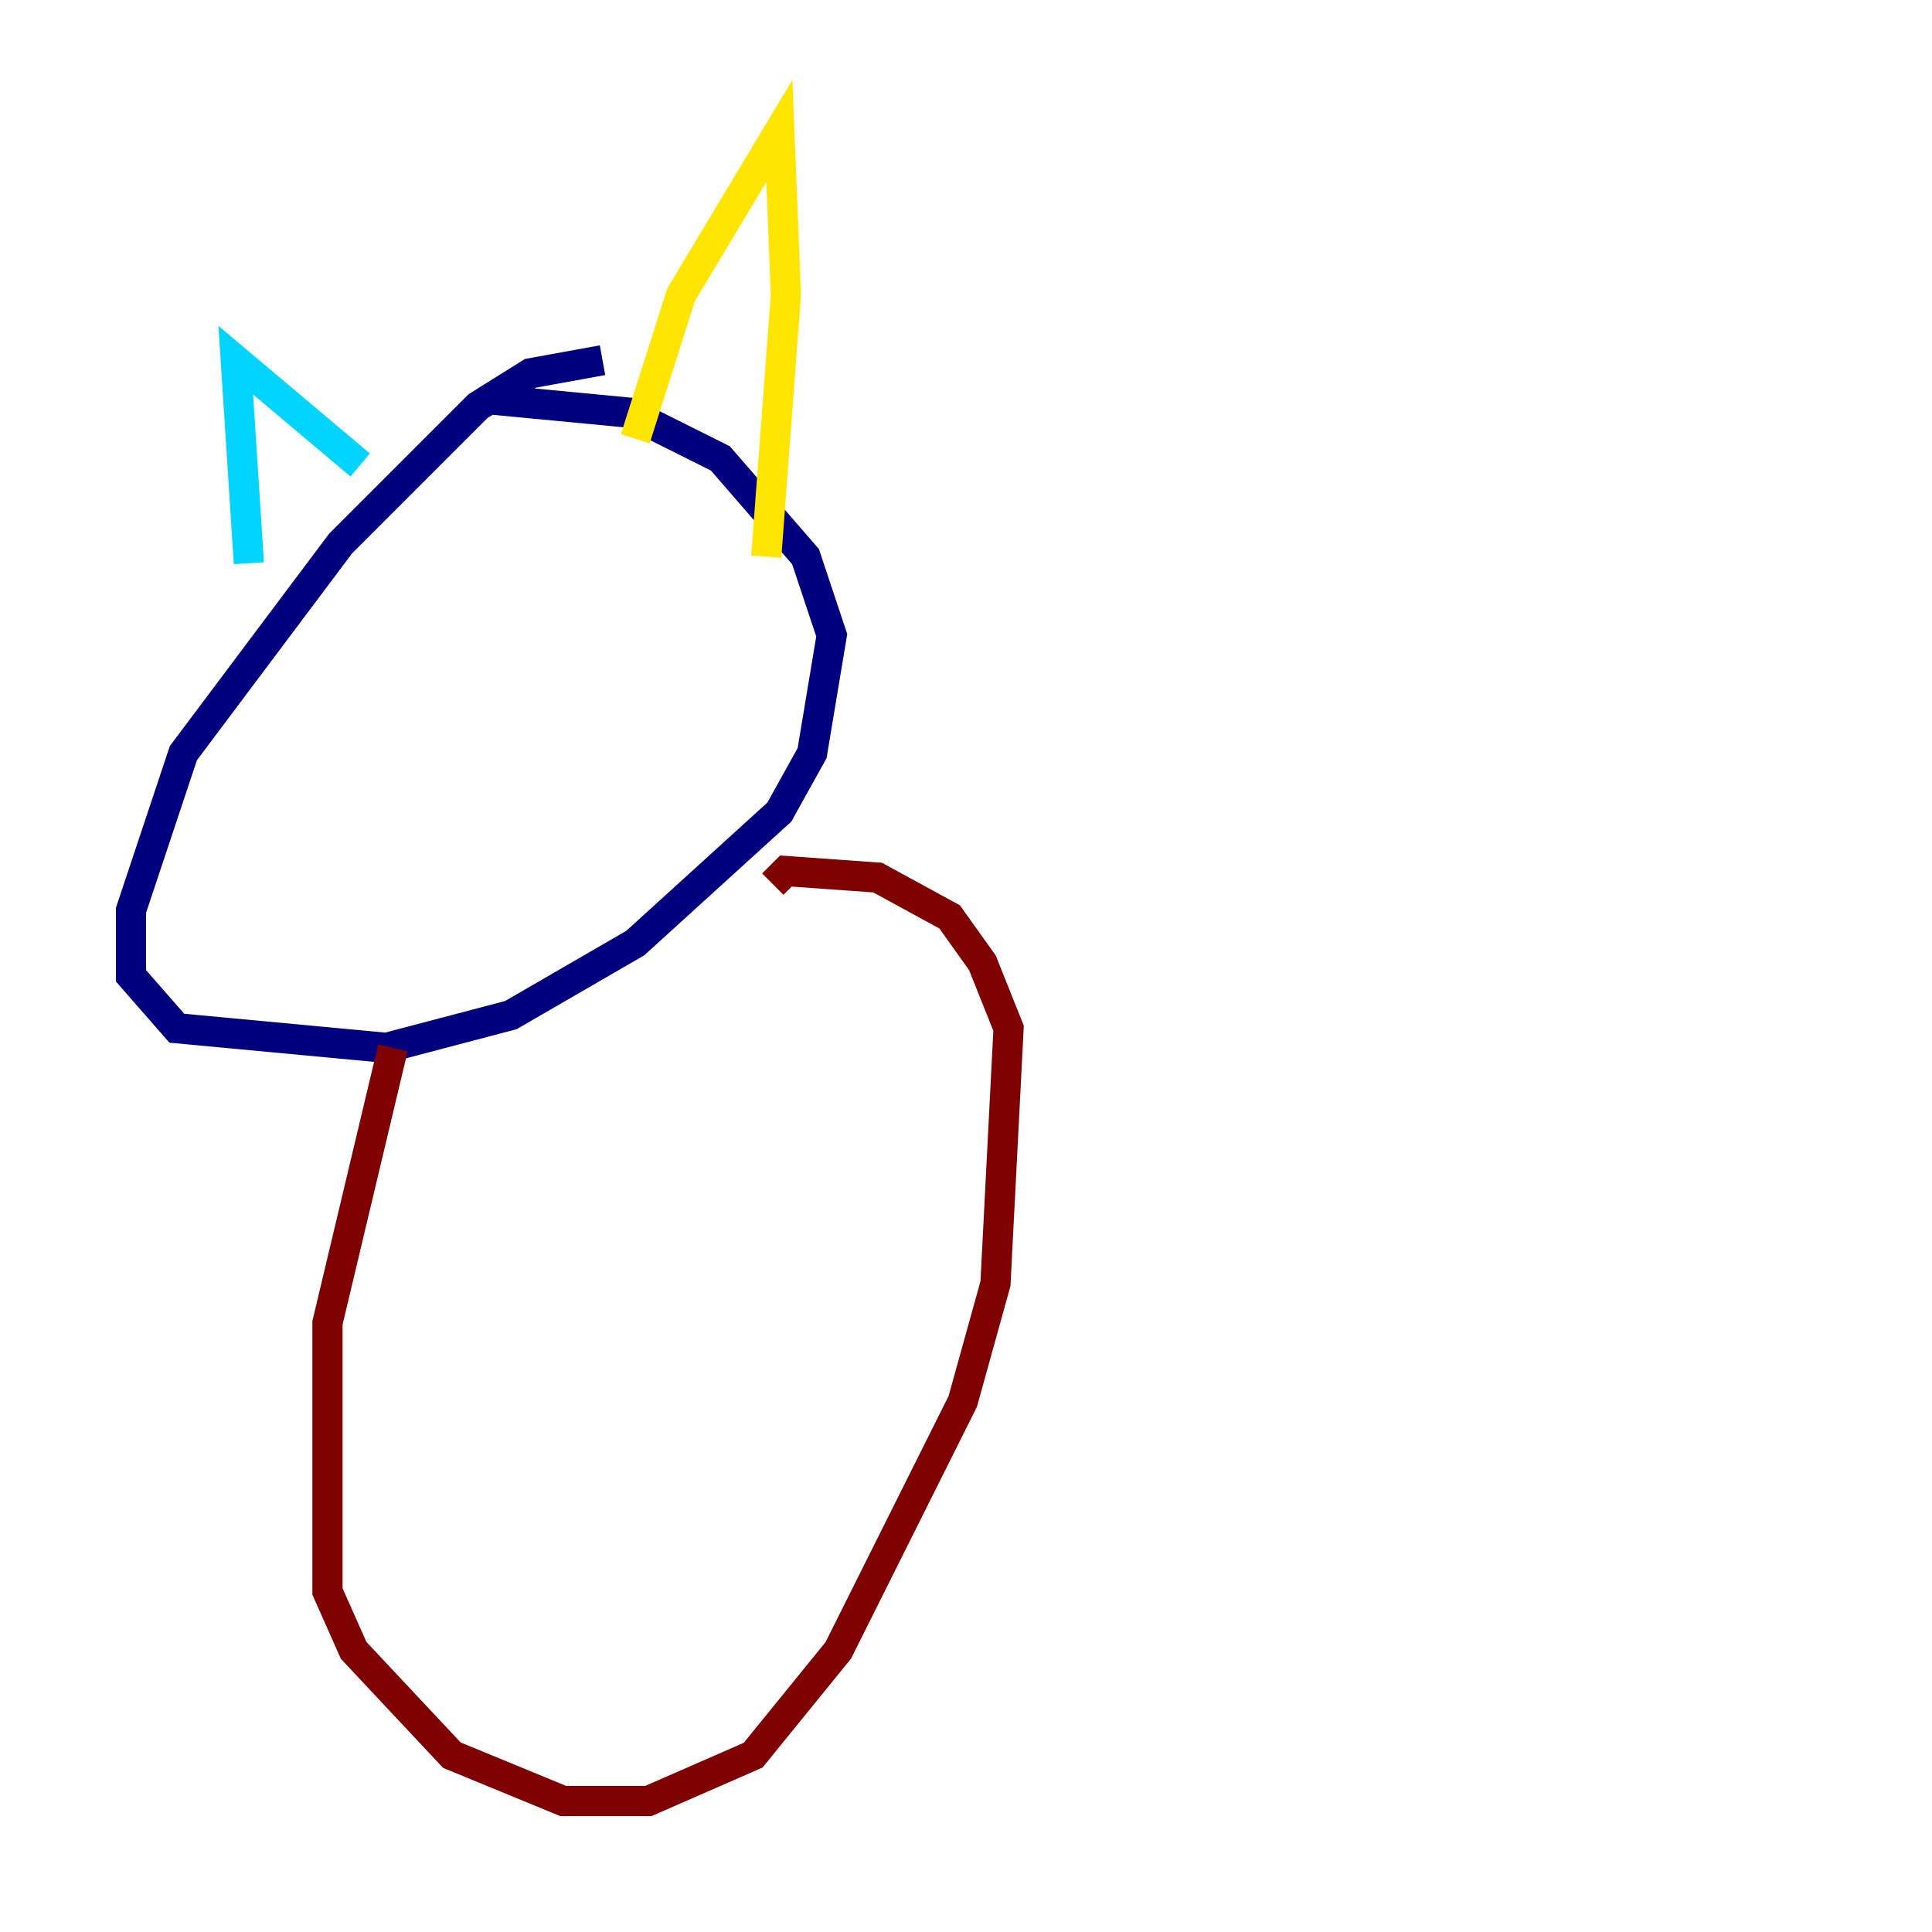 <?xml version="1.0" encoding="utf-8" ?>
<svg baseProfile="tiny" height="128" version="1.2" viewBox="0,0,128,128" width="128" xmlns="http://www.w3.org/2000/svg" xmlns:ev="http://www.w3.org/2001/xml-events" xmlns:xlink="http://www.w3.org/1999/xlink"><defs /><polyline fill="none" points="39.919,23.864 35.146,24.732 31.675,26.902 22.563,36.014 12.149,49.898 8.678,60.312 8.678,64.651 11.715,68.122 25.6,69.424 33.844,67.254 42.088,62.481 51.634,53.803 53.803,49.898 55.105,42.088 53.37,36.881 47.729,30.373 41.654,27.336 32.542,26.468" stroke="#00007f" stroke-width="2" /><polyline fill="none" points="16.488,37.315 15.62,23.864 23.864,30.807" stroke="#00d4ff" stroke-width="2" /><polyline fill="none" points="42.088,29.071 45.125,19.525 51.634,8.678 52.068,19.525 50.766,36.881" stroke="#ffe500" stroke-width="2" /><polyline fill="none" points="26.034,69.424 21.695,87.647 21.695,105.437 23.43,109.342 29.939,116.285 37.315,119.322 42.956,119.322 49.898,116.285 55.539,109.342 63.783,92.854 65.953,85.044 66.82,68.122 65.085,63.783 62.915,60.746 58.142,58.142 52.068,57.709 51.2,58.576" stroke="#7f0000" stroke-width="2" /></svg>